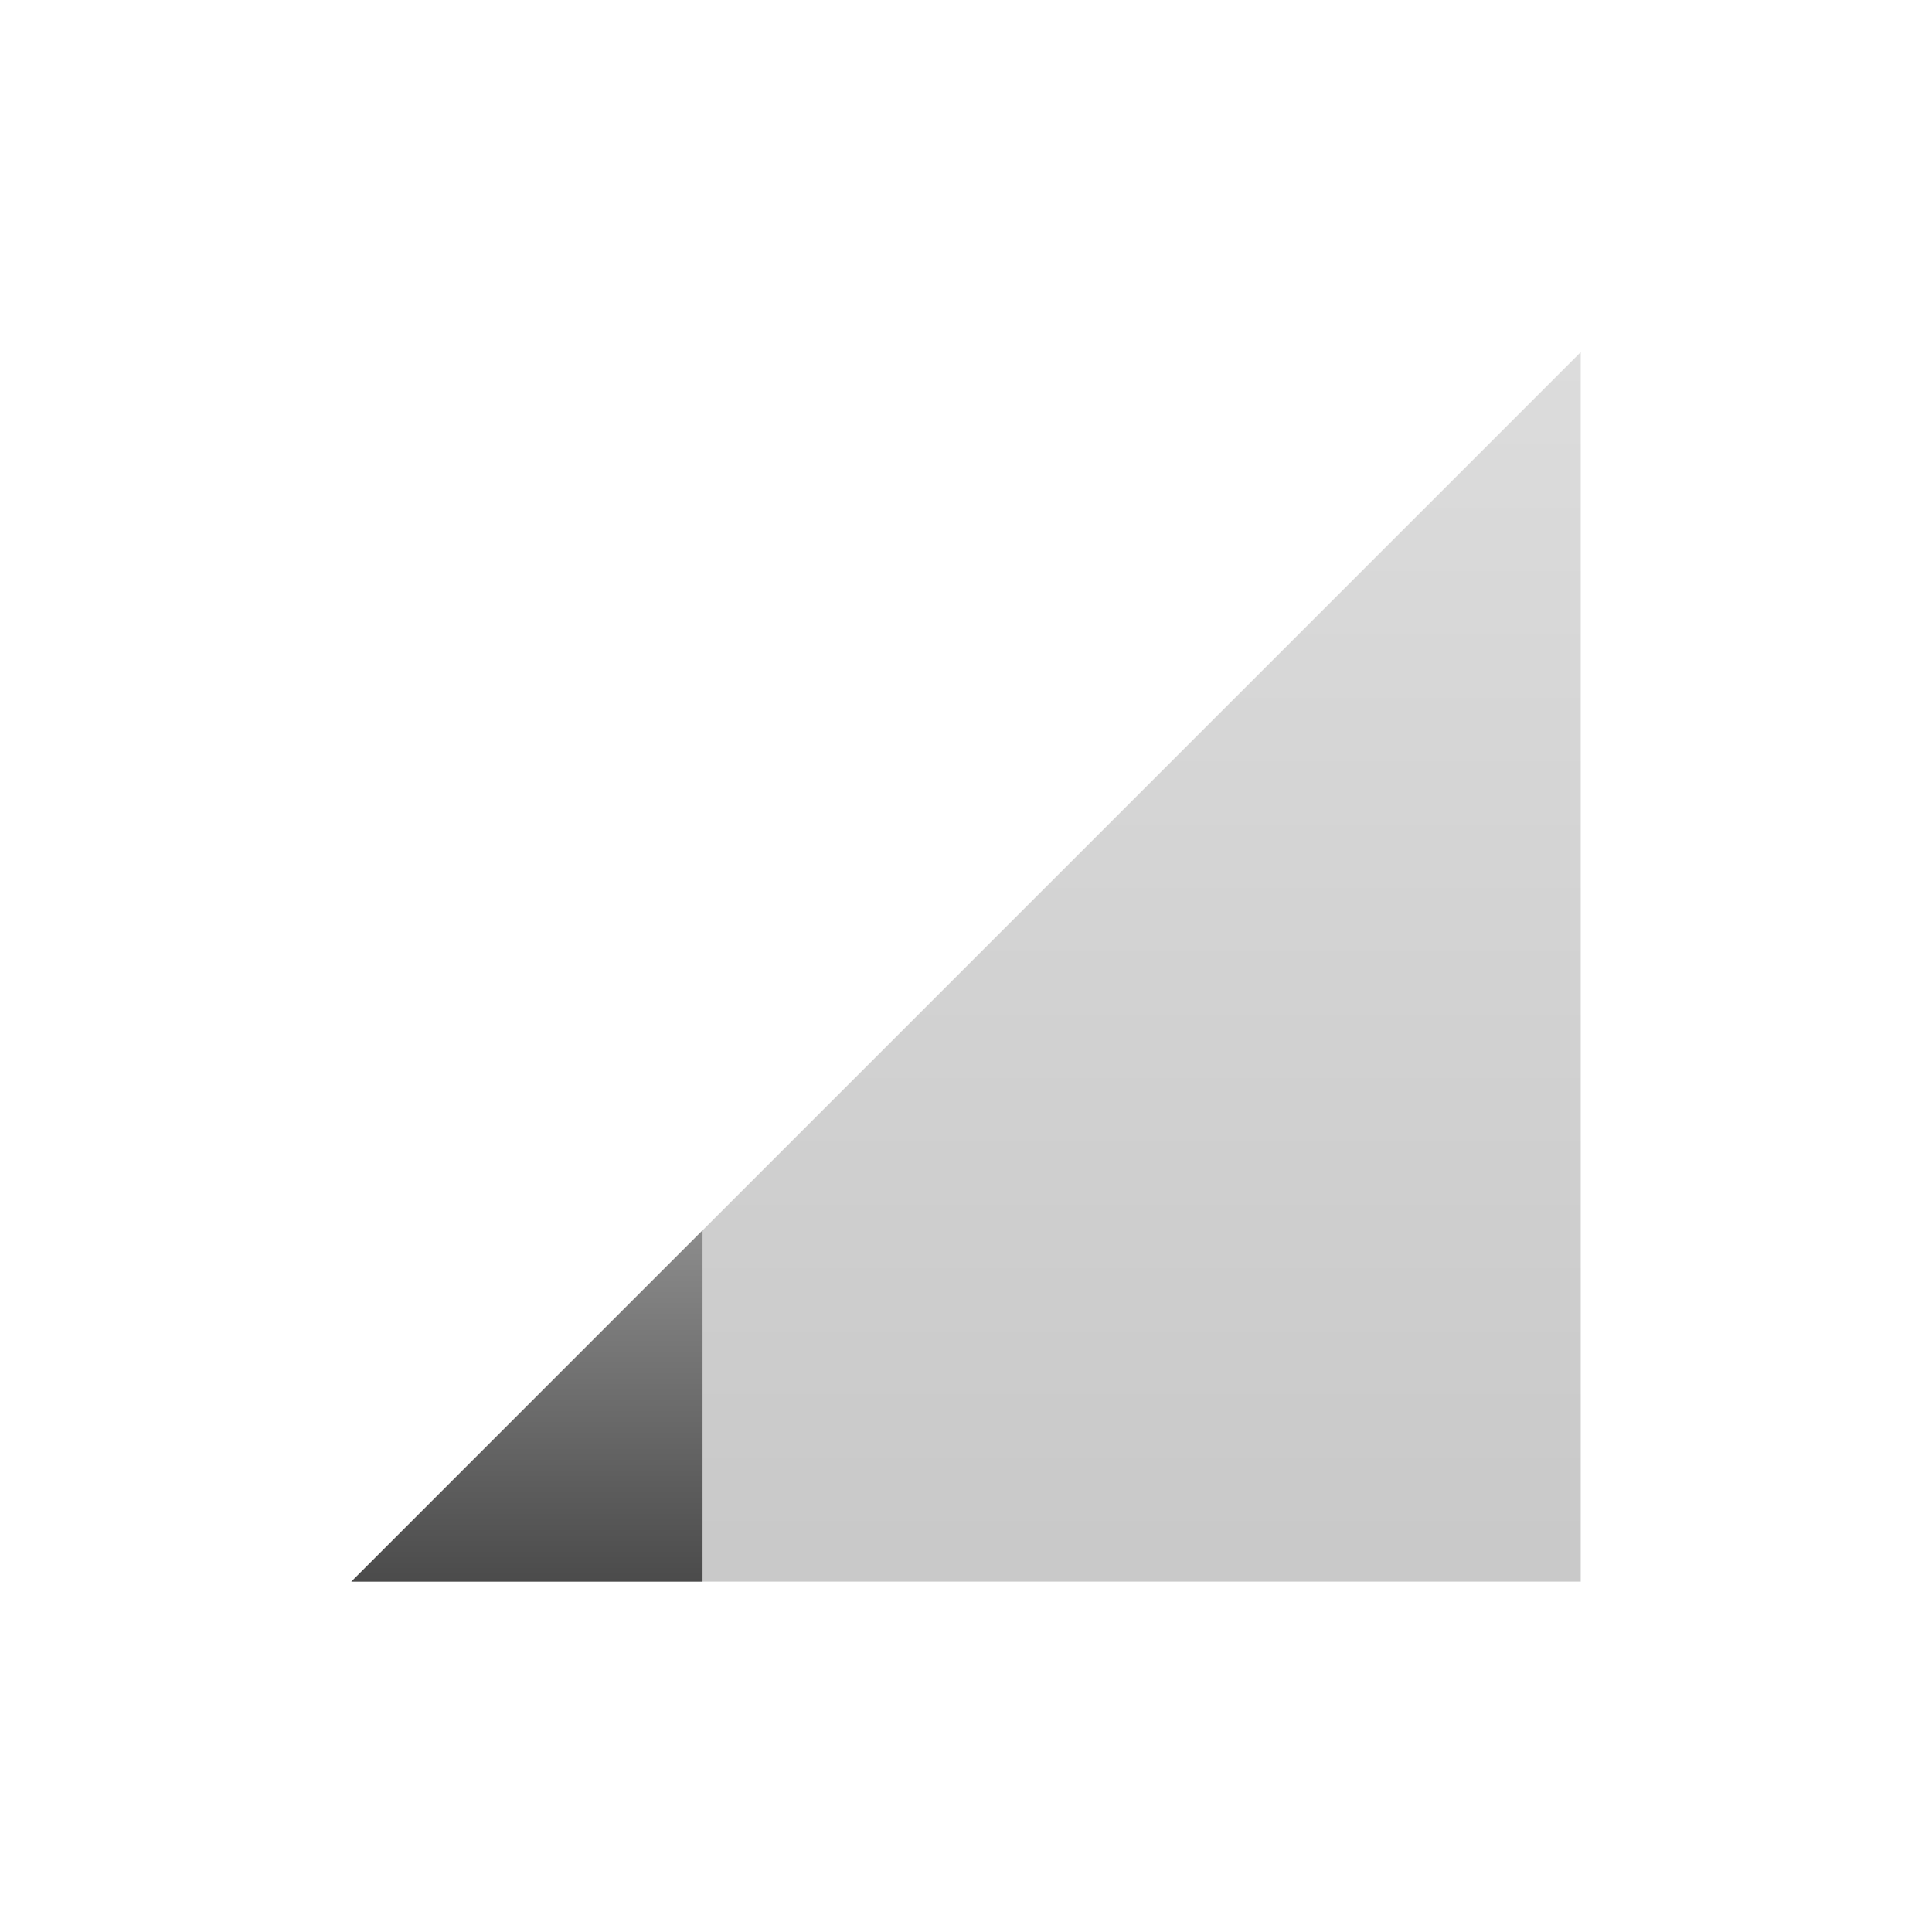 <svg xmlns="http://www.w3.org/2000/svg" width="22" height="22" version="1.1">
 <defs>
  <style id="current-color-scheme" type="text/css">
    .ColorScheme-Text { color: #d3dae3; } .ColorScheme-Highlight { color:#5294e2; }
  </style>
  <linearGradient id="grey" x1="0%" x2="0%" y1="0%" y2="100%">
    <stop offset="0%" style="stop-color:#8C8C8C; stop-opacity:1"/>
    <stop offset="100%" style="stop-color:#4B4B4B; stop-opacity:1"/>
  </linearGradient>
 </defs>
 <g transform="translate(-105 -599.36)">
  <path fill="url(#grey)" class="ColorScheme-Text" opacity="0.3" d="m109 617.37 14-14v14z"/>
  <path fill="url(#grey)" class="ColorScheme-Text" d="m113 613.37-4 4h4v-4z"/>
 </g>
</svg>
